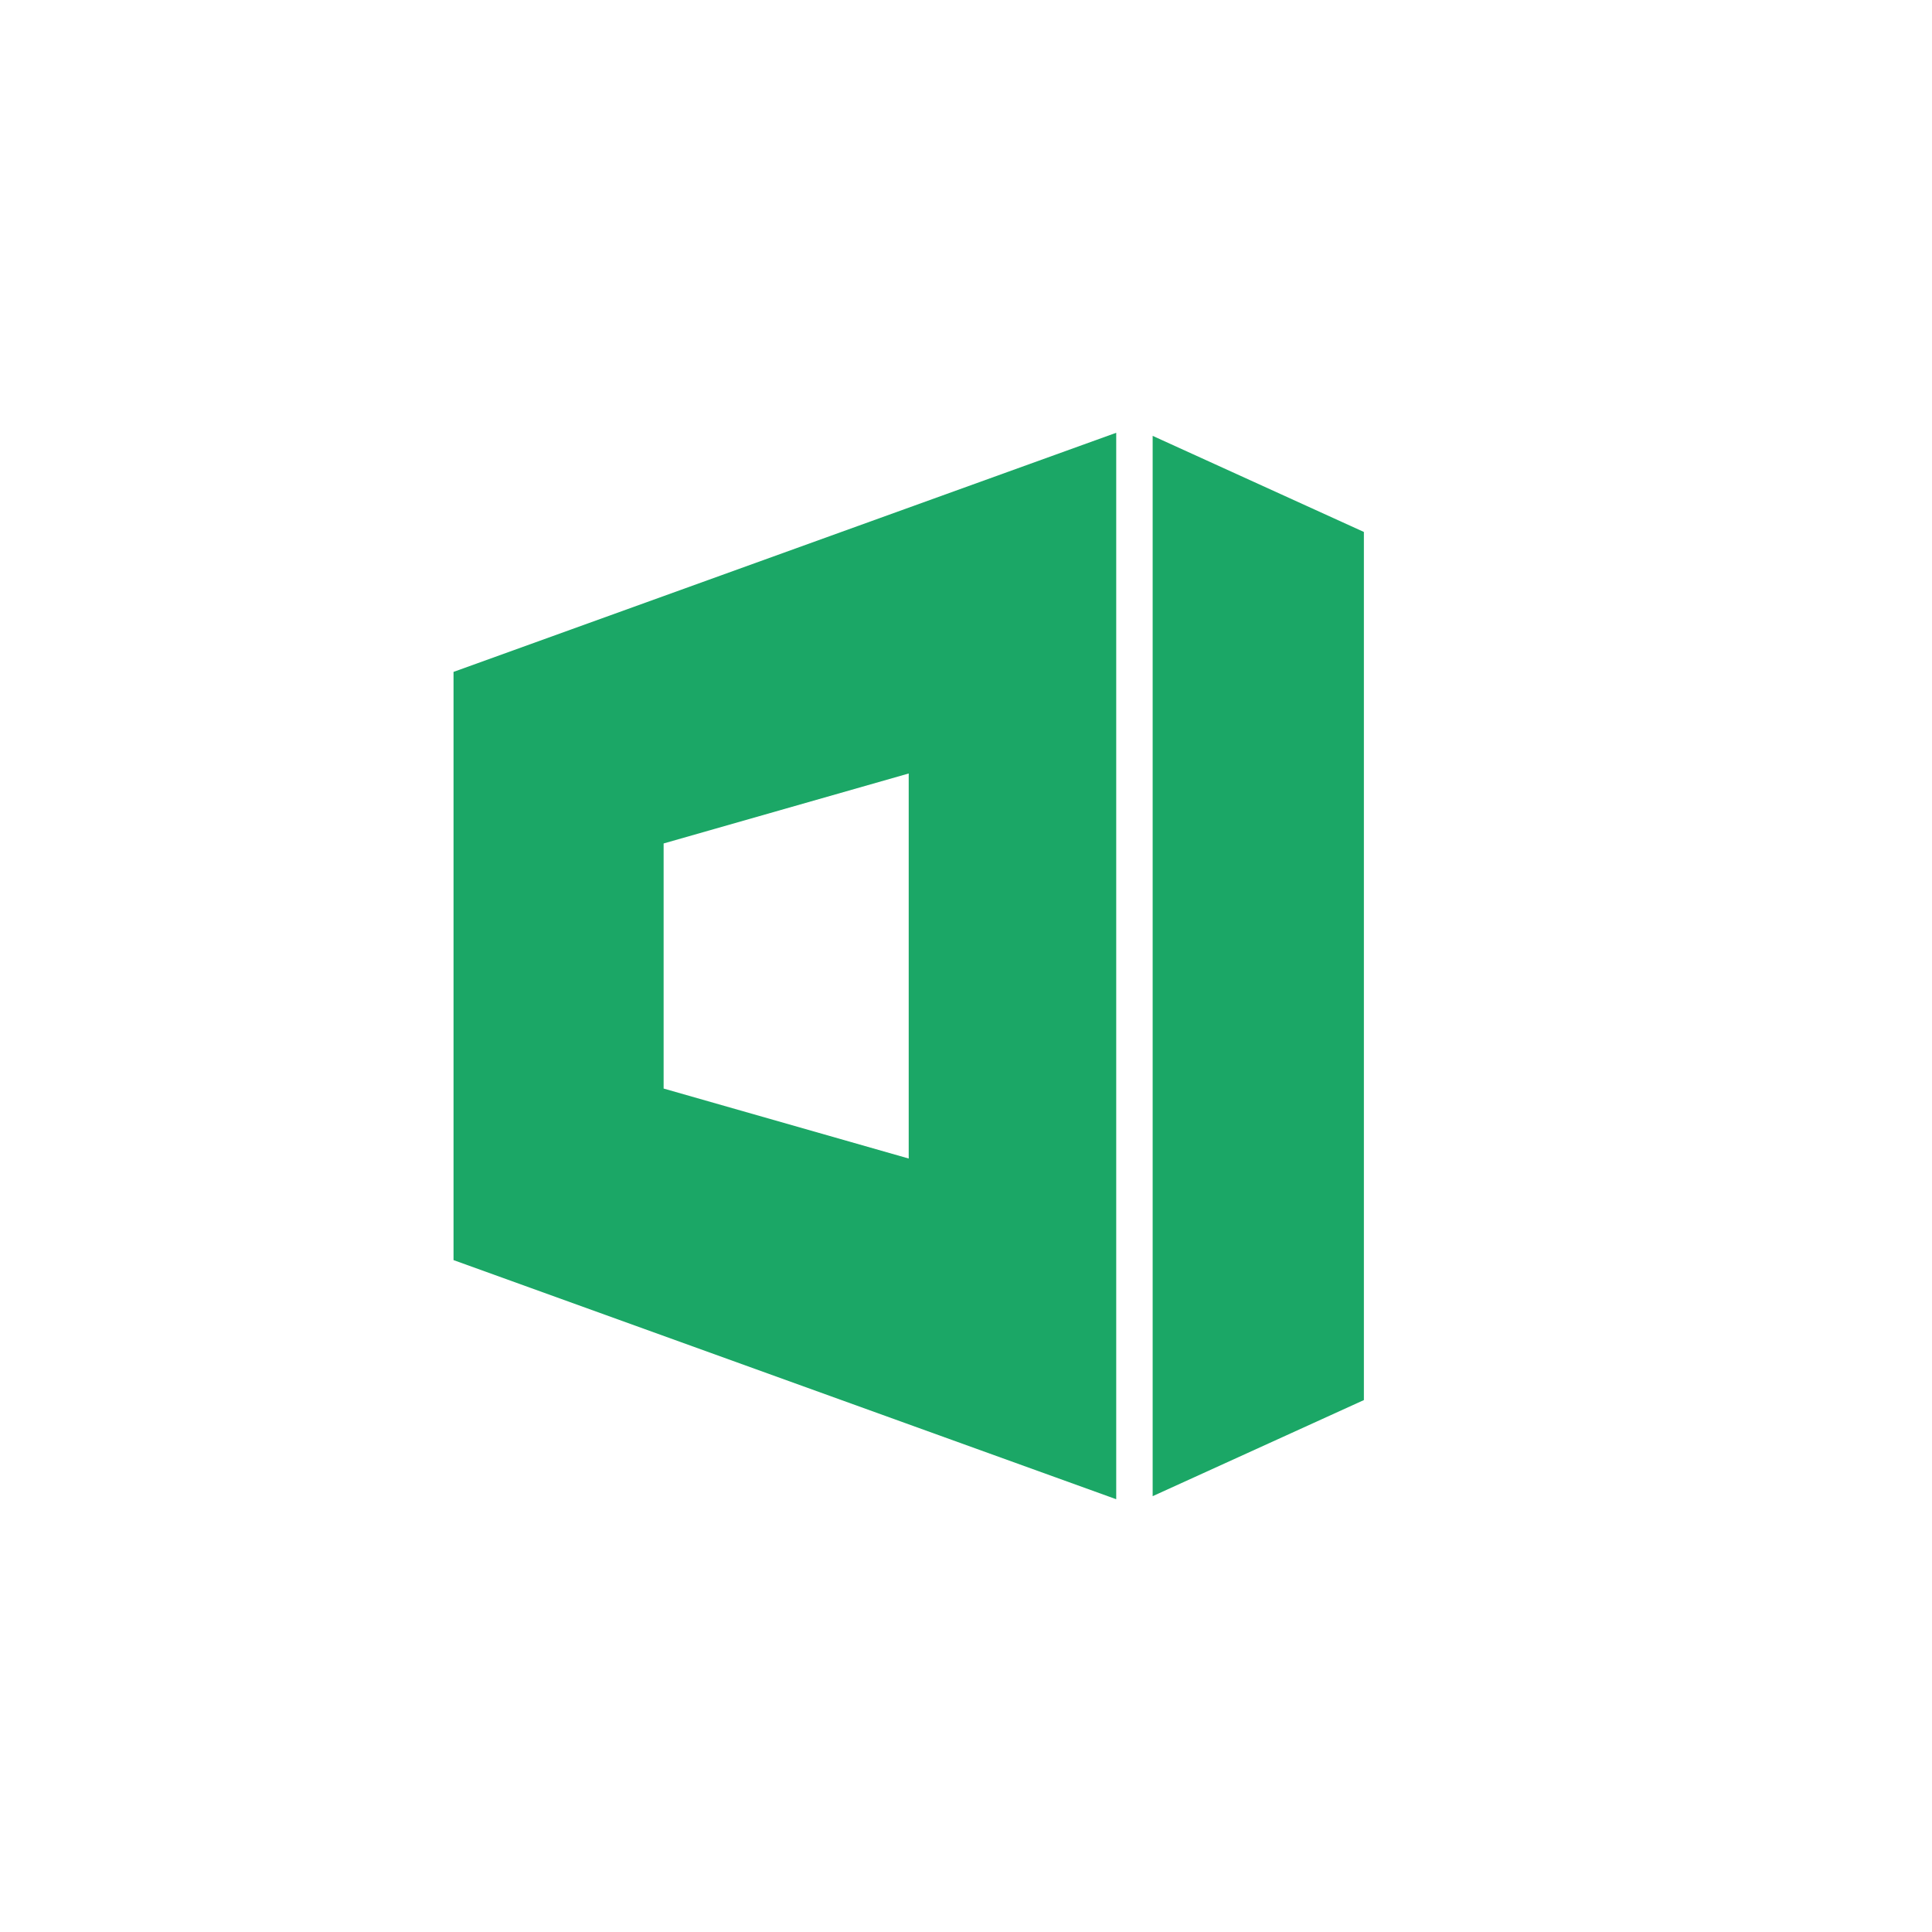 <svg viewBox="0 0 512 512" xmlns="http://www.w3.org/2000/svg">
 <path d="m295.81 114.69l-175.62 63.37v155.88l175.62 63.37zm9.657.812v281l55.977-25.467v-230.06l-55.977-25.467zm-64.65 89.48v102.04l-64.95-18.545v-64.95z" fill="#1BA766"/>
</svg>
